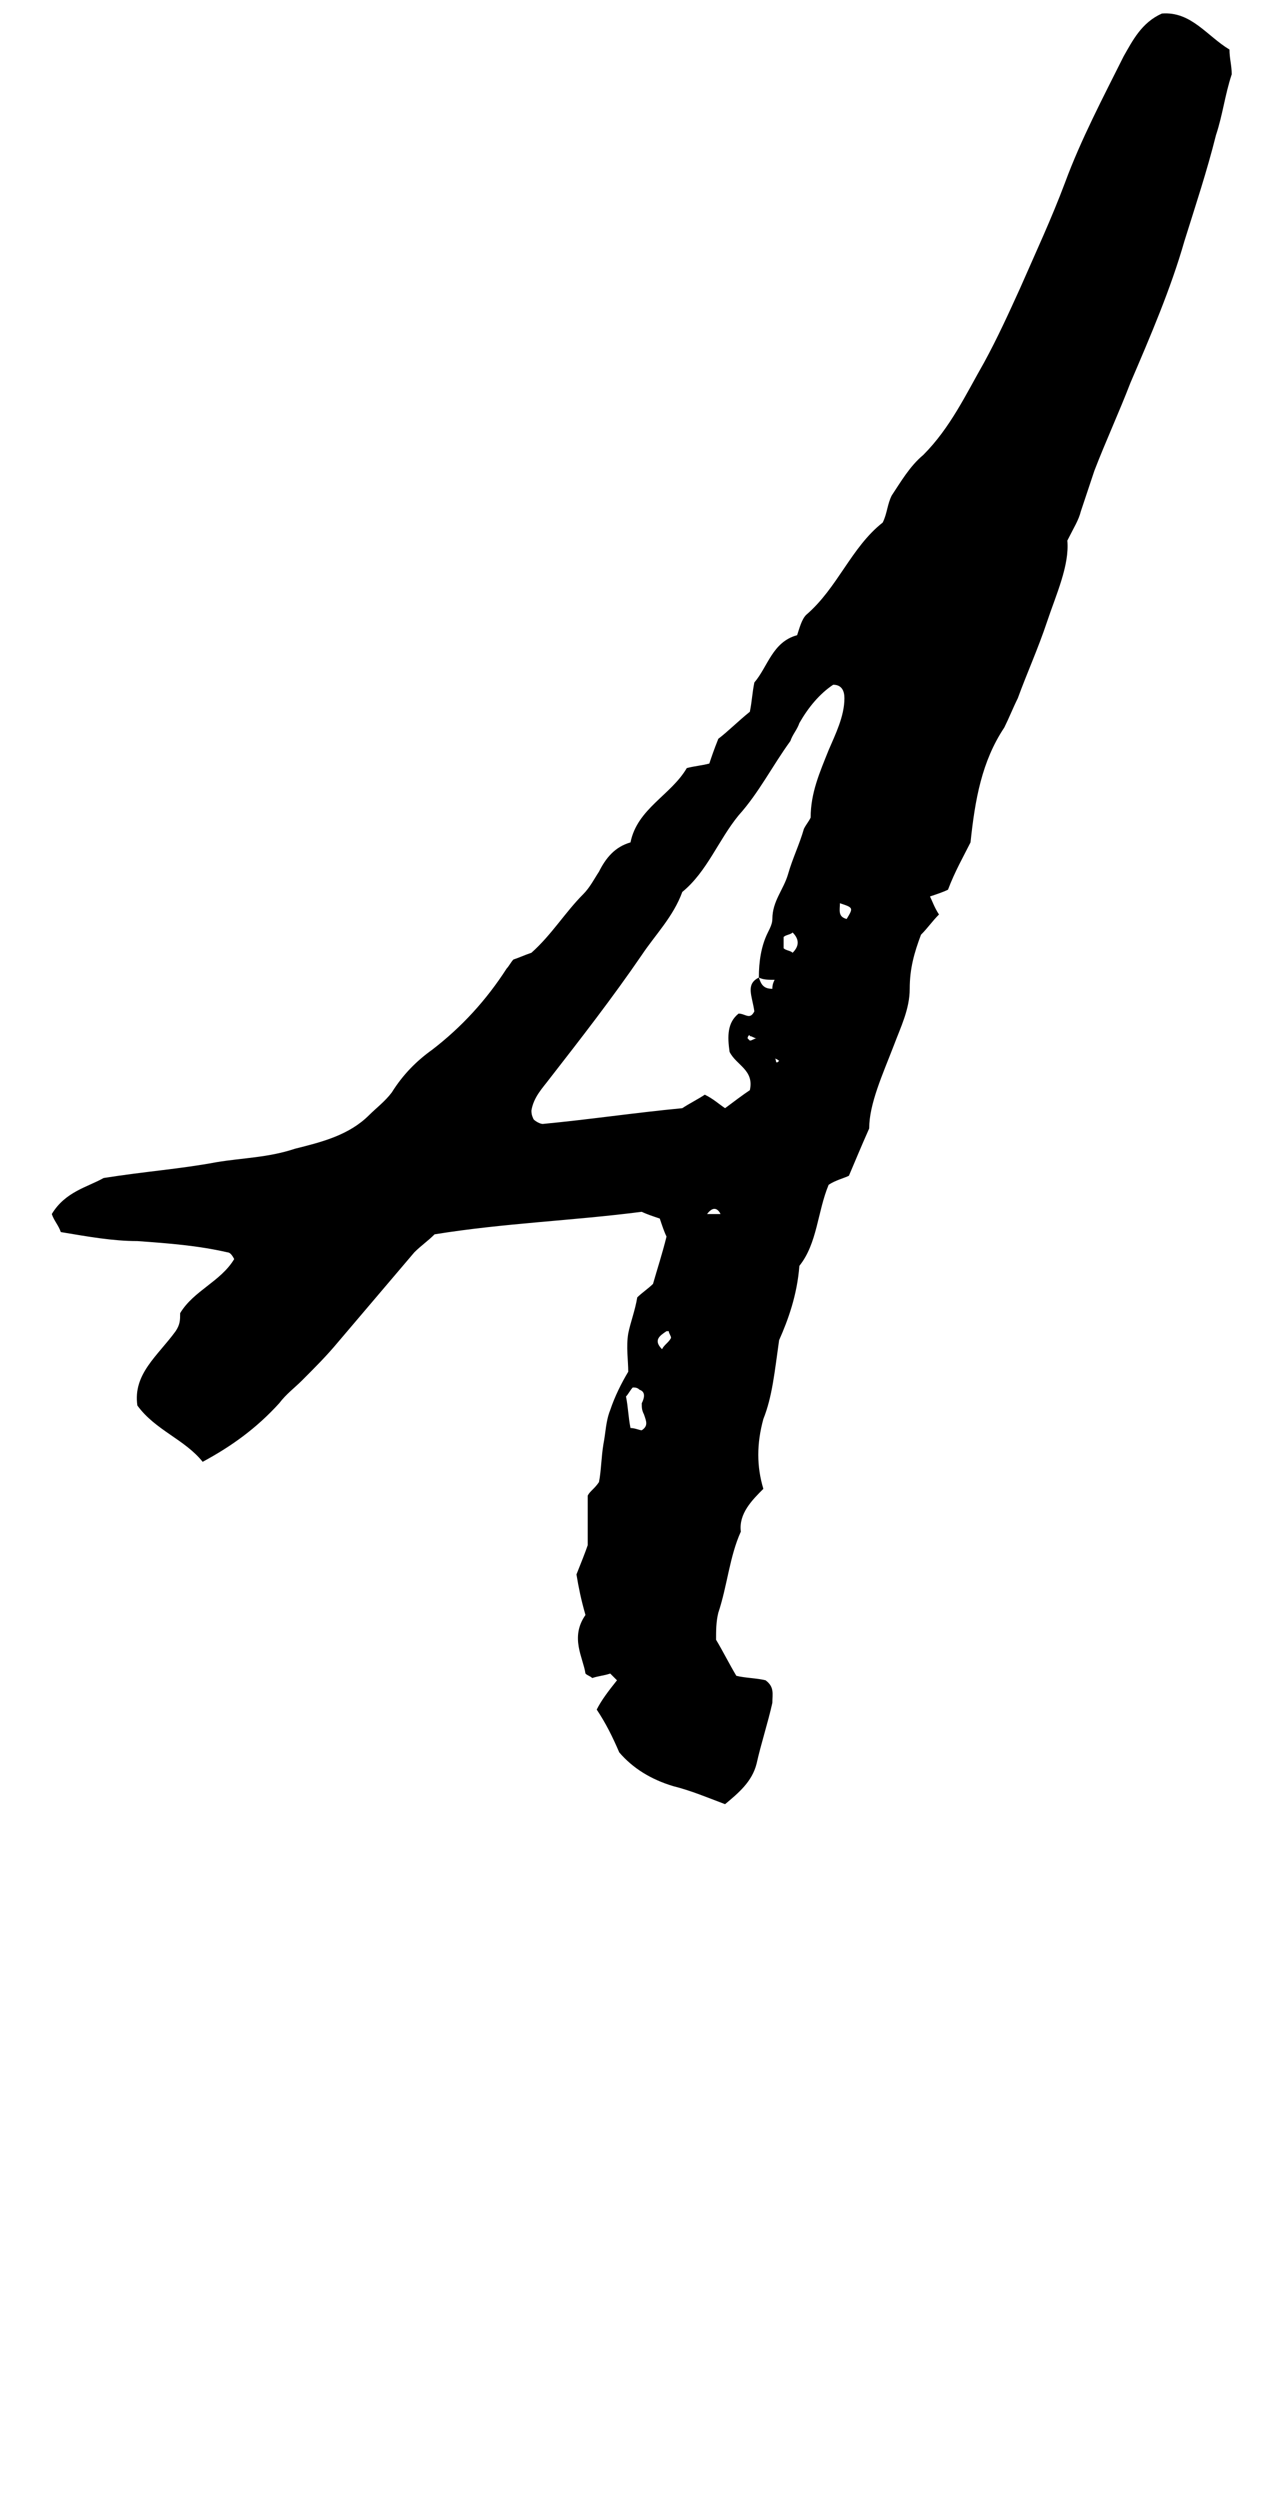 <?xml version="1.0" encoding="utf-8"?>
<!-- Generator: Adobe Illustrator 18.0.0, SVG Export Plug-In . SVG Version: 6.00 Build 0)  -->
<!DOCTYPE svg PUBLIC "-//W3C//DTD SVG 1.1//EN" "http://www.w3.org/Graphics/SVG/1.1/DTD/svg11.dtd">
<svg version="1.1" id="glyph_a" xmlns="http://www.w3.org/2000/svg" xmlns:xlink="http://www.w3.org/1999/xlink" x="0px" y="0px"
	 viewBox="0 0 56 111" enable-background="new 0 0 56 111" xml:space="preserve">
<path d="M26,71.7c-0.2-0.7-0.3-1.2-0.4-1.8c0.2-0.5,0.4-1,0.5-1.3c0-0.8,0-1.5,0-2.2c0.1-0.2,0.3-0.3,0.5-0.6
	c0.1-0.5,0.1-1.1,0.2-1.7c0.1-0.5,0.1-1,0.3-1.5c0.2-0.6,0.5-1.2,0.8-1.7c0-0.5-0.1-1.1,0-1.7c0.1-0.5,0.3-1,0.4-1.6
	c0.2-0.2,0.5-0.4,0.7-0.6c0.2-0.7,0.4-1.3,0.6-2.1c-0.1-0.2-0.2-0.5-0.3-0.8c-0.3-0.1-0.6-0.2-0.8-0.3c-3.1,0.4-6.1,0.5-9.2,1
	c-0.3,0.3-0.6,0.5-0.9,0.8c-1.1,1.3-2.3,2.7-3.4,4c-0.5,0.6-1,1.1-1.6,1.7c-0.3,0.3-0.7,0.6-1,1c-1,1.1-2.1,1.9-3.4,2.6
	c-0.8-1-2.1-1.4-2.9-2.5c-0.2-1.4,0.9-2.2,1.7-3.3C8,58.8,8,58.6,8,58.3c0.6-1,1.8-1.4,2.4-2.4c-0.1-0.2-0.2-0.3-0.3-0.3
	c-1.3-0.3-2.6-0.4-4-0.5c-1.1,0-2.2-0.2-3.4-0.4c-0.1-0.3-0.3-0.5-0.4-0.8c0.6-1,1.6-1.2,2.3-1.6C6.5,52,8,51.9,9.6,51.6
	c1.2-0.2,2.3-0.2,3.5-0.6c1.2-0.3,2.4-0.6,3.3-1.5c0.3-0.3,0.7-0.6,1-1c0.5-0.8,1.1-1.4,1.8-1.9c1.3-1,2.4-2.2,3.3-3.6
	c0.1-0.1,0.2-0.3,0.3-0.4c0.3-0.1,0.5-0.2,0.8-0.3c0.9-0.8,1.5-1.8,2.3-2.6c0.3-0.3,0.5-0.7,0.7-1c0.3-0.6,0.7-1.1,1.4-1.3
	c0.3-1.5,1.8-2.1,2.5-3.3c0.4-0.1,0.6-0.1,1-0.2c0.1-0.3,0.2-0.6,0.4-1.1c0.4-0.3,0.9-0.8,1.4-1.2c0.1-0.5,0.1-0.8,0.2-1.3
	c0.6-0.7,0.8-1.8,1.9-2.1c0.1-0.3,0.2-0.7,0.4-0.9c1.4-1.2,2-3,3.4-4.1c0.2-0.4,0.2-0.8,0.4-1.2c0.4-0.6,0.8-1.3,1.4-1.8
	c1.2-1.2,1.9-2.7,2.7-4.1c0.6-1.1,1.1-2.2,1.6-3.3c0.7-1.6,1.4-3.1,2-4.7c0.7-1.9,1.7-3.8,2.6-5.6c0.4-0.7,0.8-1.5,1.7-1.9
	c1.3-0.1,2,1,3,1.6c0,0.4,0.1,0.7,0.1,1.1C54.4,4.2,54.3,5.1,54,6c-0.4,1.6-0.9,3.1-1.4,4.7c-0.6,2.1-1.5,4.2-2.4,6.3
	c-0.5,1.3-1.1,2.6-1.6,3.9c-0.2,0.6-0.4,1.2-0.6,1.8c-0.1,0.4-0.3,0.7-0.6,1.3c0.1,1.1-0.5,2.4-0.9,3.6c-0.4,1.2-0.9,2.3-1.3,3.4
	c-0.2,0.4-0.4,0.9-0.6,1.3c-1,1.5-1.3,3.2-1.5,5.1c-0.3,0.6-0.7,1.3-1,2.1c-0.2,0.1-0.5,0.2-0.8,0.3c0.1,0.2,0.2,0.5,0.4,0.8
	c-0.3,0.3-0.5,0.6-0.8,0.9c-0.3,0.8-0.5,1.5-0.5,2.4c0,0.9-0.4,1.7-0.7,2.5c-0.5,1.3-1.1,2.6-1.1,3.7c-0.4,0.9-0.6,1.4-0.9,2.1
	c-0.2,0.1-0.6,0.2-0.9,0.4c-0.5,1.2-0.5,2.6-1.3,3.6c-0.1,1.3-0.5,2.4-0.9,3.3c-0.2,1.4-0.3,2.5-0.7,3.5c-0.3,1.1-0.3,2.1,0,3.1
	c-0.5,0.5-1.1,1.1-1,1.9c-0.5,1.1-0.6,2.4-1,3.6c-0.1,0.4-0.1,0.8-0.1,1.2c0.3,0.5,0.6,1.1,0.9,1.6c0.4,0.1,0.9,0.1,1.3,0.2
	c0.4,0.3,0.3,0.6,0.3,1c-0.2,0.9-0.5,1.8-0.7,2.7c-0.2,0.8-0.8,1.3-1.4,1.8c-0.8-0.3-1.5-0.6-2.3-0.8c-1-0.3-1.8-0.8-2.4-1.5
	c-0.3-0.7-0.6-1.3-1-1.9c0.2-0.4,0.5-0.8,0.9-1.3c-0.1-0.1-0.2-0.2-0.3-0.3c-0.3,0.1-0.5,0.1-0.8,0.2c-0.1-0.1-0.2-0.1-0.3-0.2
	C25.9,73.6,25.3,72.7,26,71.7z M34.4,47c0-0.1-0.1-0.1-0.1-0.1C34.3,46.8,34.4,46.9,34.4,47c0.1,0,0,0.3,0.2,0.1
	C34.6,47.1,34.5,47,34.4,47z M33.7,43.4c0.1,0.3,0.2,0.5,0.6,0.5c0-0.1,0-0.2,0.1-0.4C34.1,43.5,33.9,43.5,33.7,43.4
	c0-0.7,0.1-1.4,0.4-2c0.1-0.2,0.2-0.4,0.2-0.6c0-0.8,0.5-1.3,0.7-2c0.2-0.7,0.5-1.3,0.7-2c0.1-0.2,0.2-0.3,0.3-0.5
	c0-1.1,0.4-2,0.8-3c0.3-0.7,0.7-1.5,0.7-2.3c0-0.3-0.1-0.6-0.5-0.6c-0.6,0.4-1.1,1-1.5,1.7c-0.1,0.3-0.3,0.5-0.4,0.8
	c-0.8,1.1-1.4,2.3-2.3,3.3c-0.9,1.1-1.4,2.5-2.5,3.4c-0.4,1.1-1.2,1.9-1.8,2.8c-1.3,1.9-2.7,3.7-4.1,5.5c-0.3,0.4-0.7,0.8-0.8,1.4
	c0,0.1,0,0.2,0.1,0.4c0.1,0.1,0.3,0.2,0.4,0.2c2.1-0.2,4.1-0.5,6.2-0.7c0.3-0.2,0.7-0.4,1-0.6c0.4,0.2,0.6,0.4,0.9,0.6
	c0.4-0.3,0.8-0.6,1.1-0.8c0.2-0.9-0.6-1.1-0.9-1.7c-0.1-0.7-0.1-1.3,0.4-1.7c0.3,0,0.5,0.3,0.7-0.1C33.4,44.2,33.1,43.7,33.7,43.4z
	 M28.5,63.5c0.3-0.2,0.2-0.4,0.1-0.7c-0.1-0.2-0.1-0.3-0.1-0.5c0.1-0.2,0.2-0.5-0.1-0.6c-0.1-0.1-0.2-0.1-0.3-0.1
	c-0.1,0.1-0.2,0.3-0.3,0.4c0.1,0.5,0.1,0.9,0.2,1.4C28.2,63.4,28.4,63.5,28.5,63.5z M34.8,42.1c0.1,0.1,0.3,0.1,0.4,0.2
	c0.3-0.3,0.3-0.6,0-0.9c-0.1,0.1-0.3,0.1-0.4,0.2C34.8,41.8,34.8,41.9,34.8,42.1z M37.6,40.8c0.3-0.5,0.3-0.5-0.3-0.7
	C37.3,40.4,37.2,40.7,37.6,40.8z M29.4,59.9c0.1-0.2,0.3-0.3,0.4-0.5c0-0.1-0.1-0.2-0.1-0.3c0,0-0.1,0-0.1,0
	C29.3,59.3,29,59.5,29.4,59.9z M31.4,53.9c0.2,0,0.4,0,0.6,0C31.9,53.7,31.7,53.5,31.4,53.9z M33.2,46.1c0,0,0.1,0.1,0.1,0.1
	c0.1,0,0.2-0.1,0.3-0.1c-0.1,0-0.2-0.1-0.3-0.1C33.3,45.9,33.2,46,33.2,46.1z"/>
</svg>
